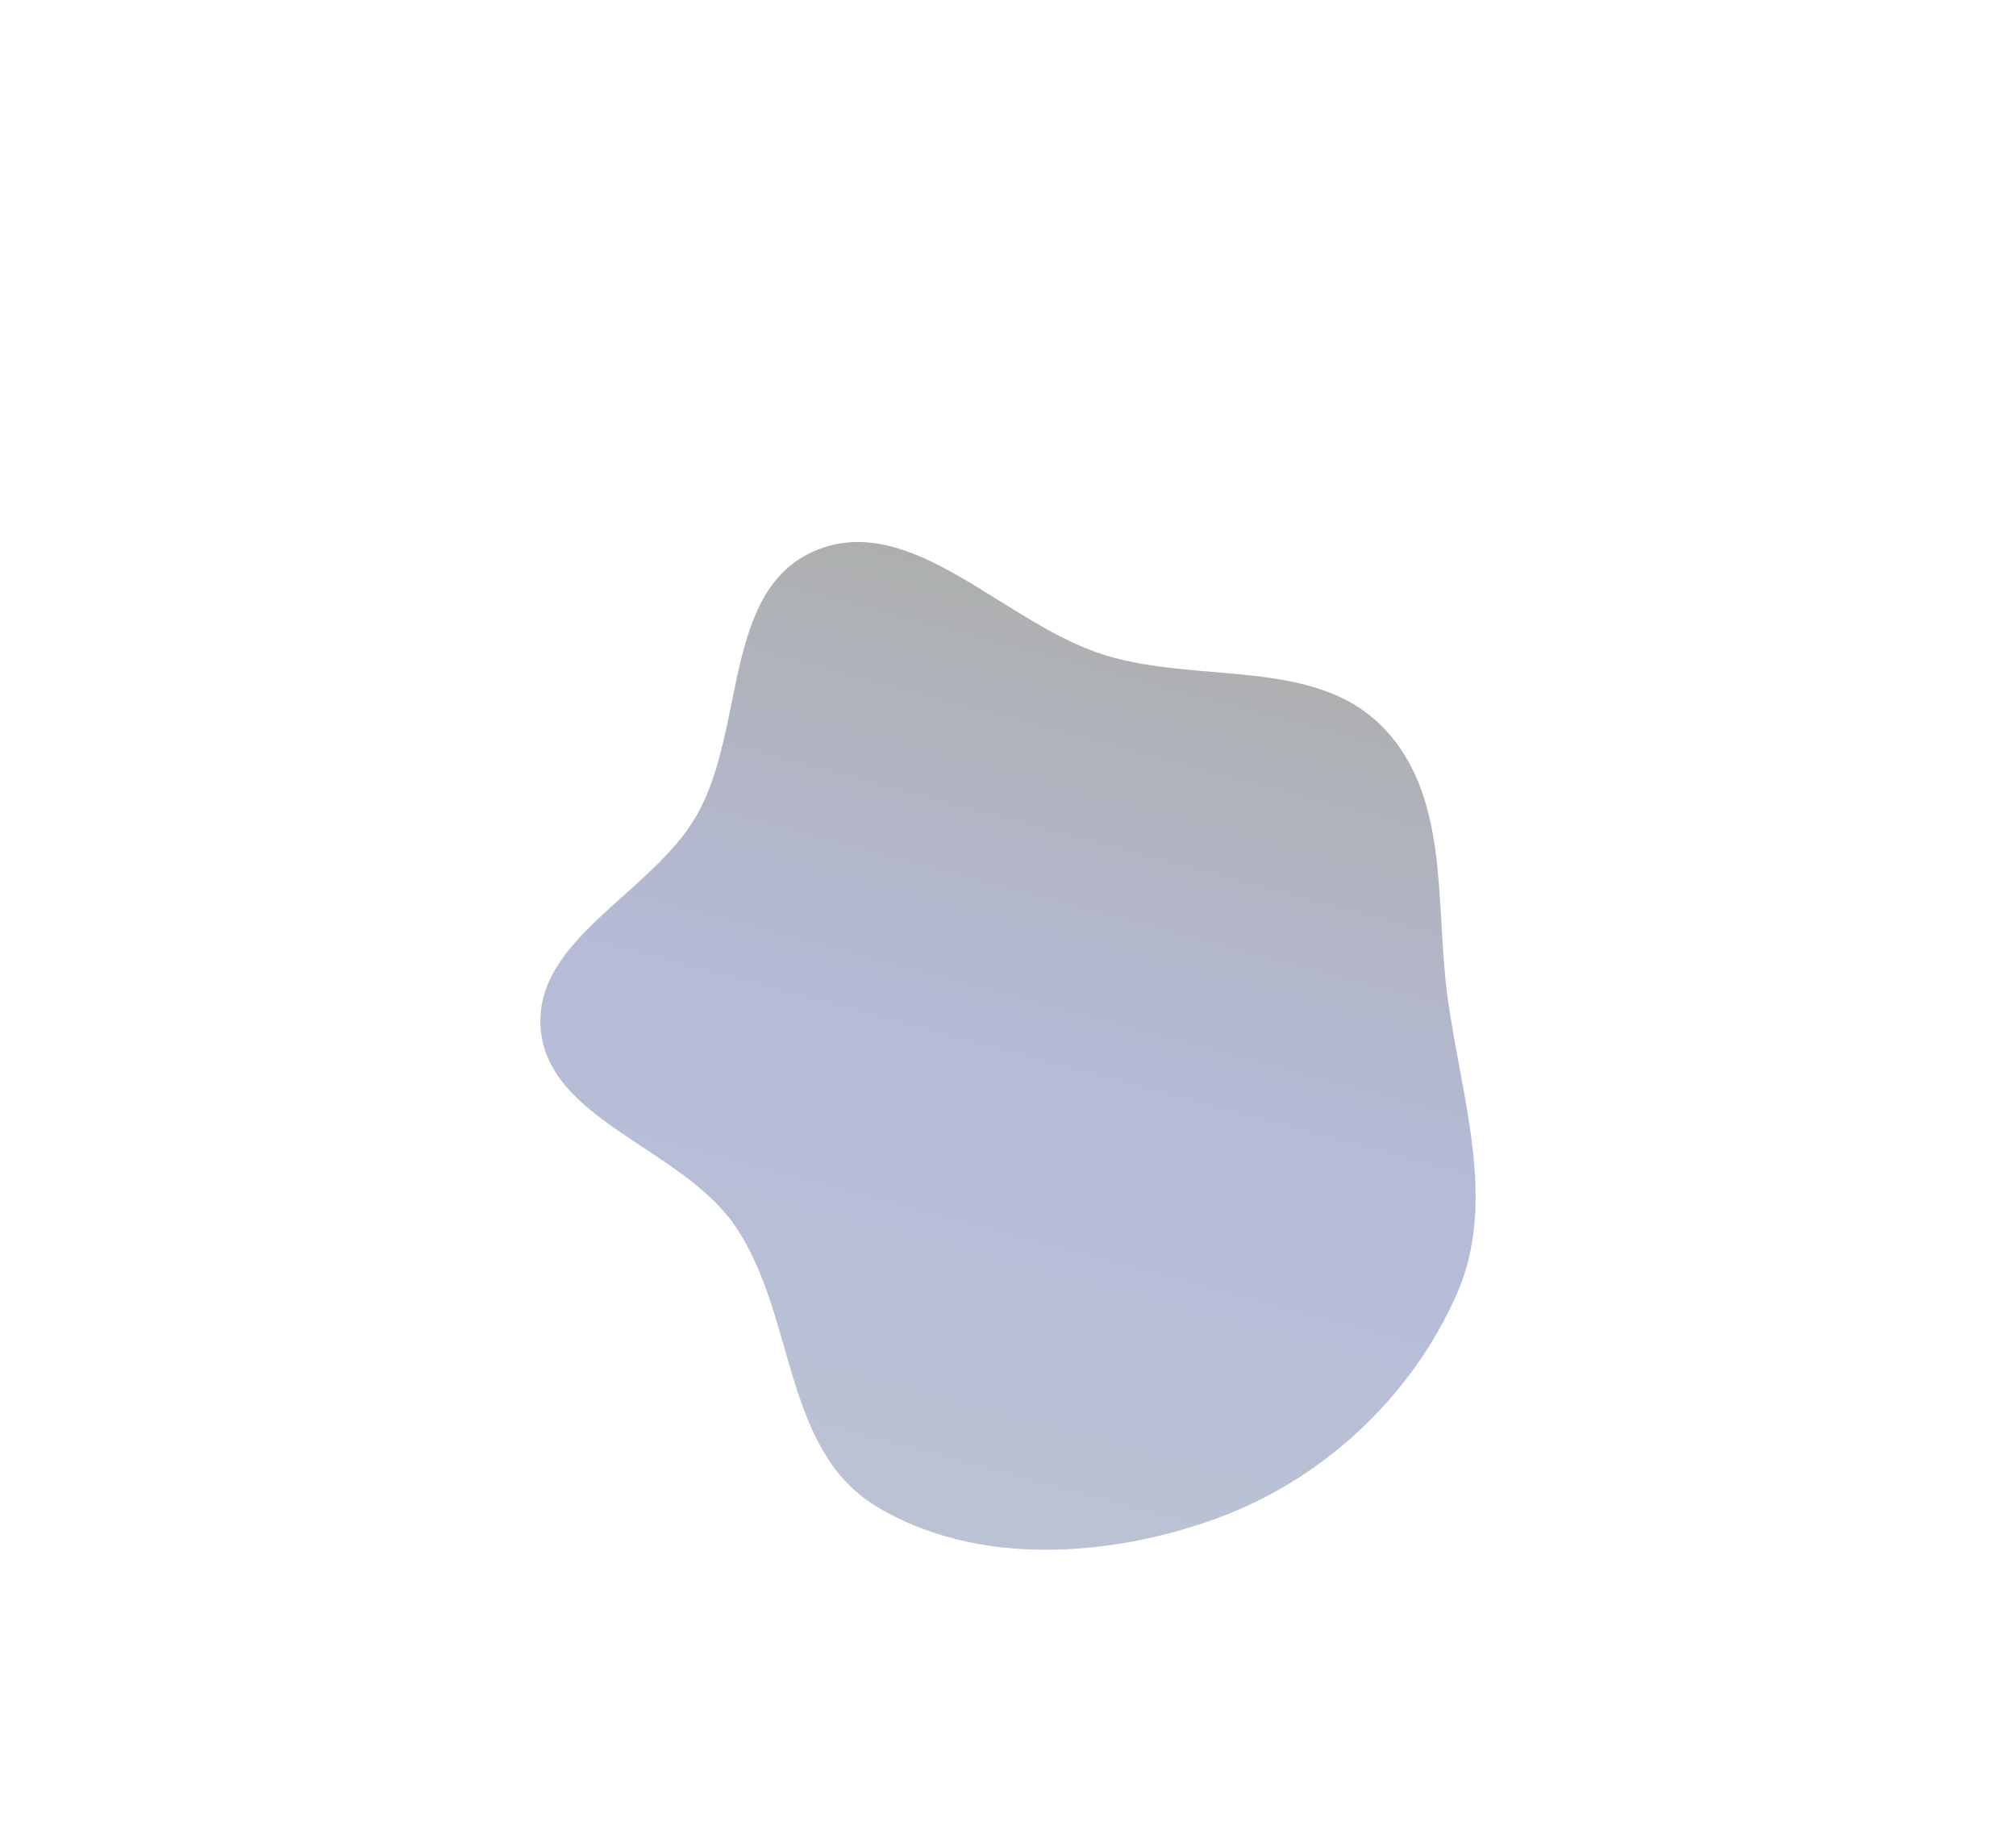 <svg width="560" height="506" viewBox="0 0 560 506" fill="none" xmlns="http://www.w3.org/2000/svg">
<g opacity="0.35" filter="url(#filter0_f_645_1265)">
<path fill-rule="evenodd" clip-rule="evenodd" d="M243.375 418.33C217.081 402.325 221.191 364.627 203.779 339.892C188.955 318.834 152.501 311.033 150.214 285.989C147.933 261.007 180.928 248.271 193.435 226.6C207.346 202.497 200.515 163.163 227.17 152.643C253.621 142.204 279.071 173.258 306.729 181.888C332.604 189.961 364.625 182.606 383.61 201.454C402.862 220.567 398.573 250.45 402.05 276.521C405.807 304.689 416.062 333.536 404.674 359.382C392.273 387.526 367.948 410.745 338.102 421.652C308.13 432.606 270.998 435.144 243.375 418.33Z" fill="url(#paint0_linear_645_1265)"/>
</g>
<defs>
<filter id="filter0_f_645_1265" x="0.102" y="0.523" width="559.789" height="579.883" filterUnits="userSpaceOnUse" color-interpolation-filters="sRGB">
<feFlood flood-opacity="0" result="BackgroundImageFix"/>
<feBlend mode="normal" in="SourceGraphic" in2="BackgroundImageFix" result="shape"/>
<feGaussianBlur stdDeviation="75" result="effect1_foregroundBlur_645_1265"/>
</filter>
<linearGradient id="paint0_linear_645_1265" x1="249.99" y1="423.31" x2="317.713" y2="170.563" gradientUnits="userSpaceOnUse">
<stop stop-color="#3A5281"/>
<stop offset="0.5" stop-color="#2D3C91"/>
<stop offset="1" stop-color="#141A19"/>
</linearGradient>
</defs>
</svg>
